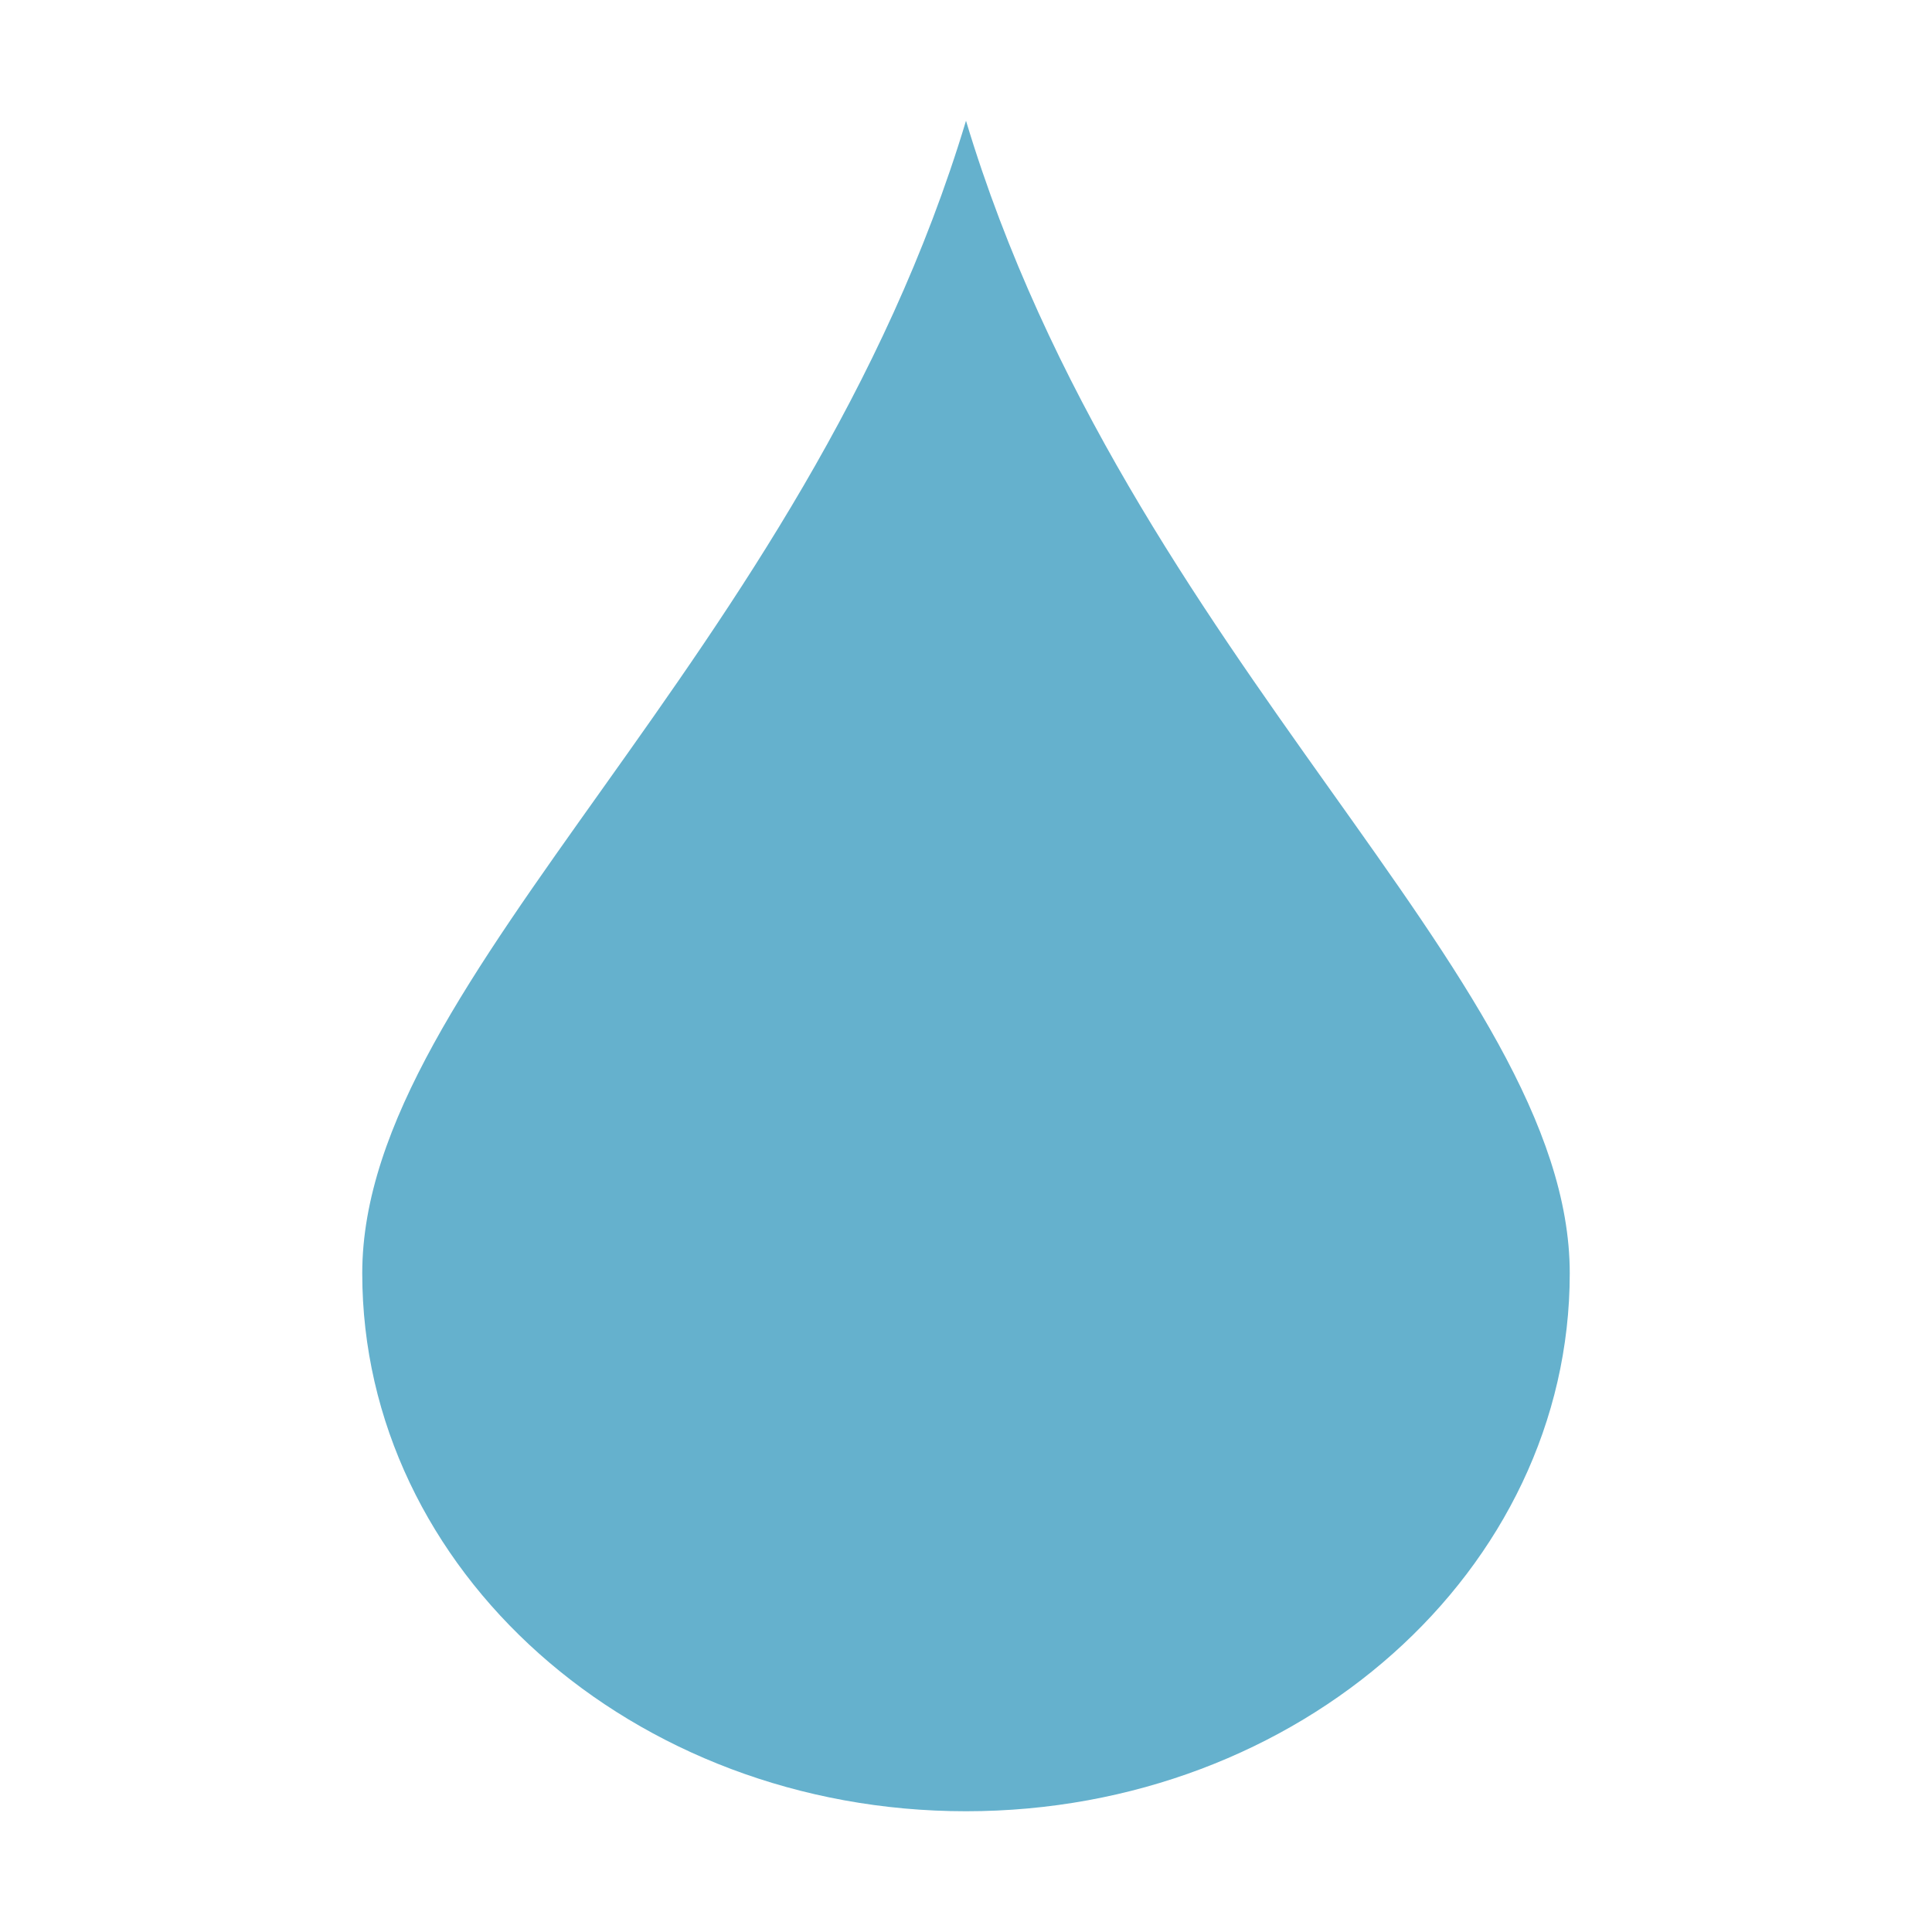 <svg xmlns="http://www.w3.org/2000/svg" width="16" height="16" viewBox="0 0 16 16">
 <path style="fill:#65b1cd" d="M 8 1 C 6.66 5.455 3 8.085 3 10.545 C 3 13.005 5.239 15 8 15 C 10.761 15 13 13.005 13 10.545 C 13 8.085 9.34 5.455 8 1 z"/>
</svg>
